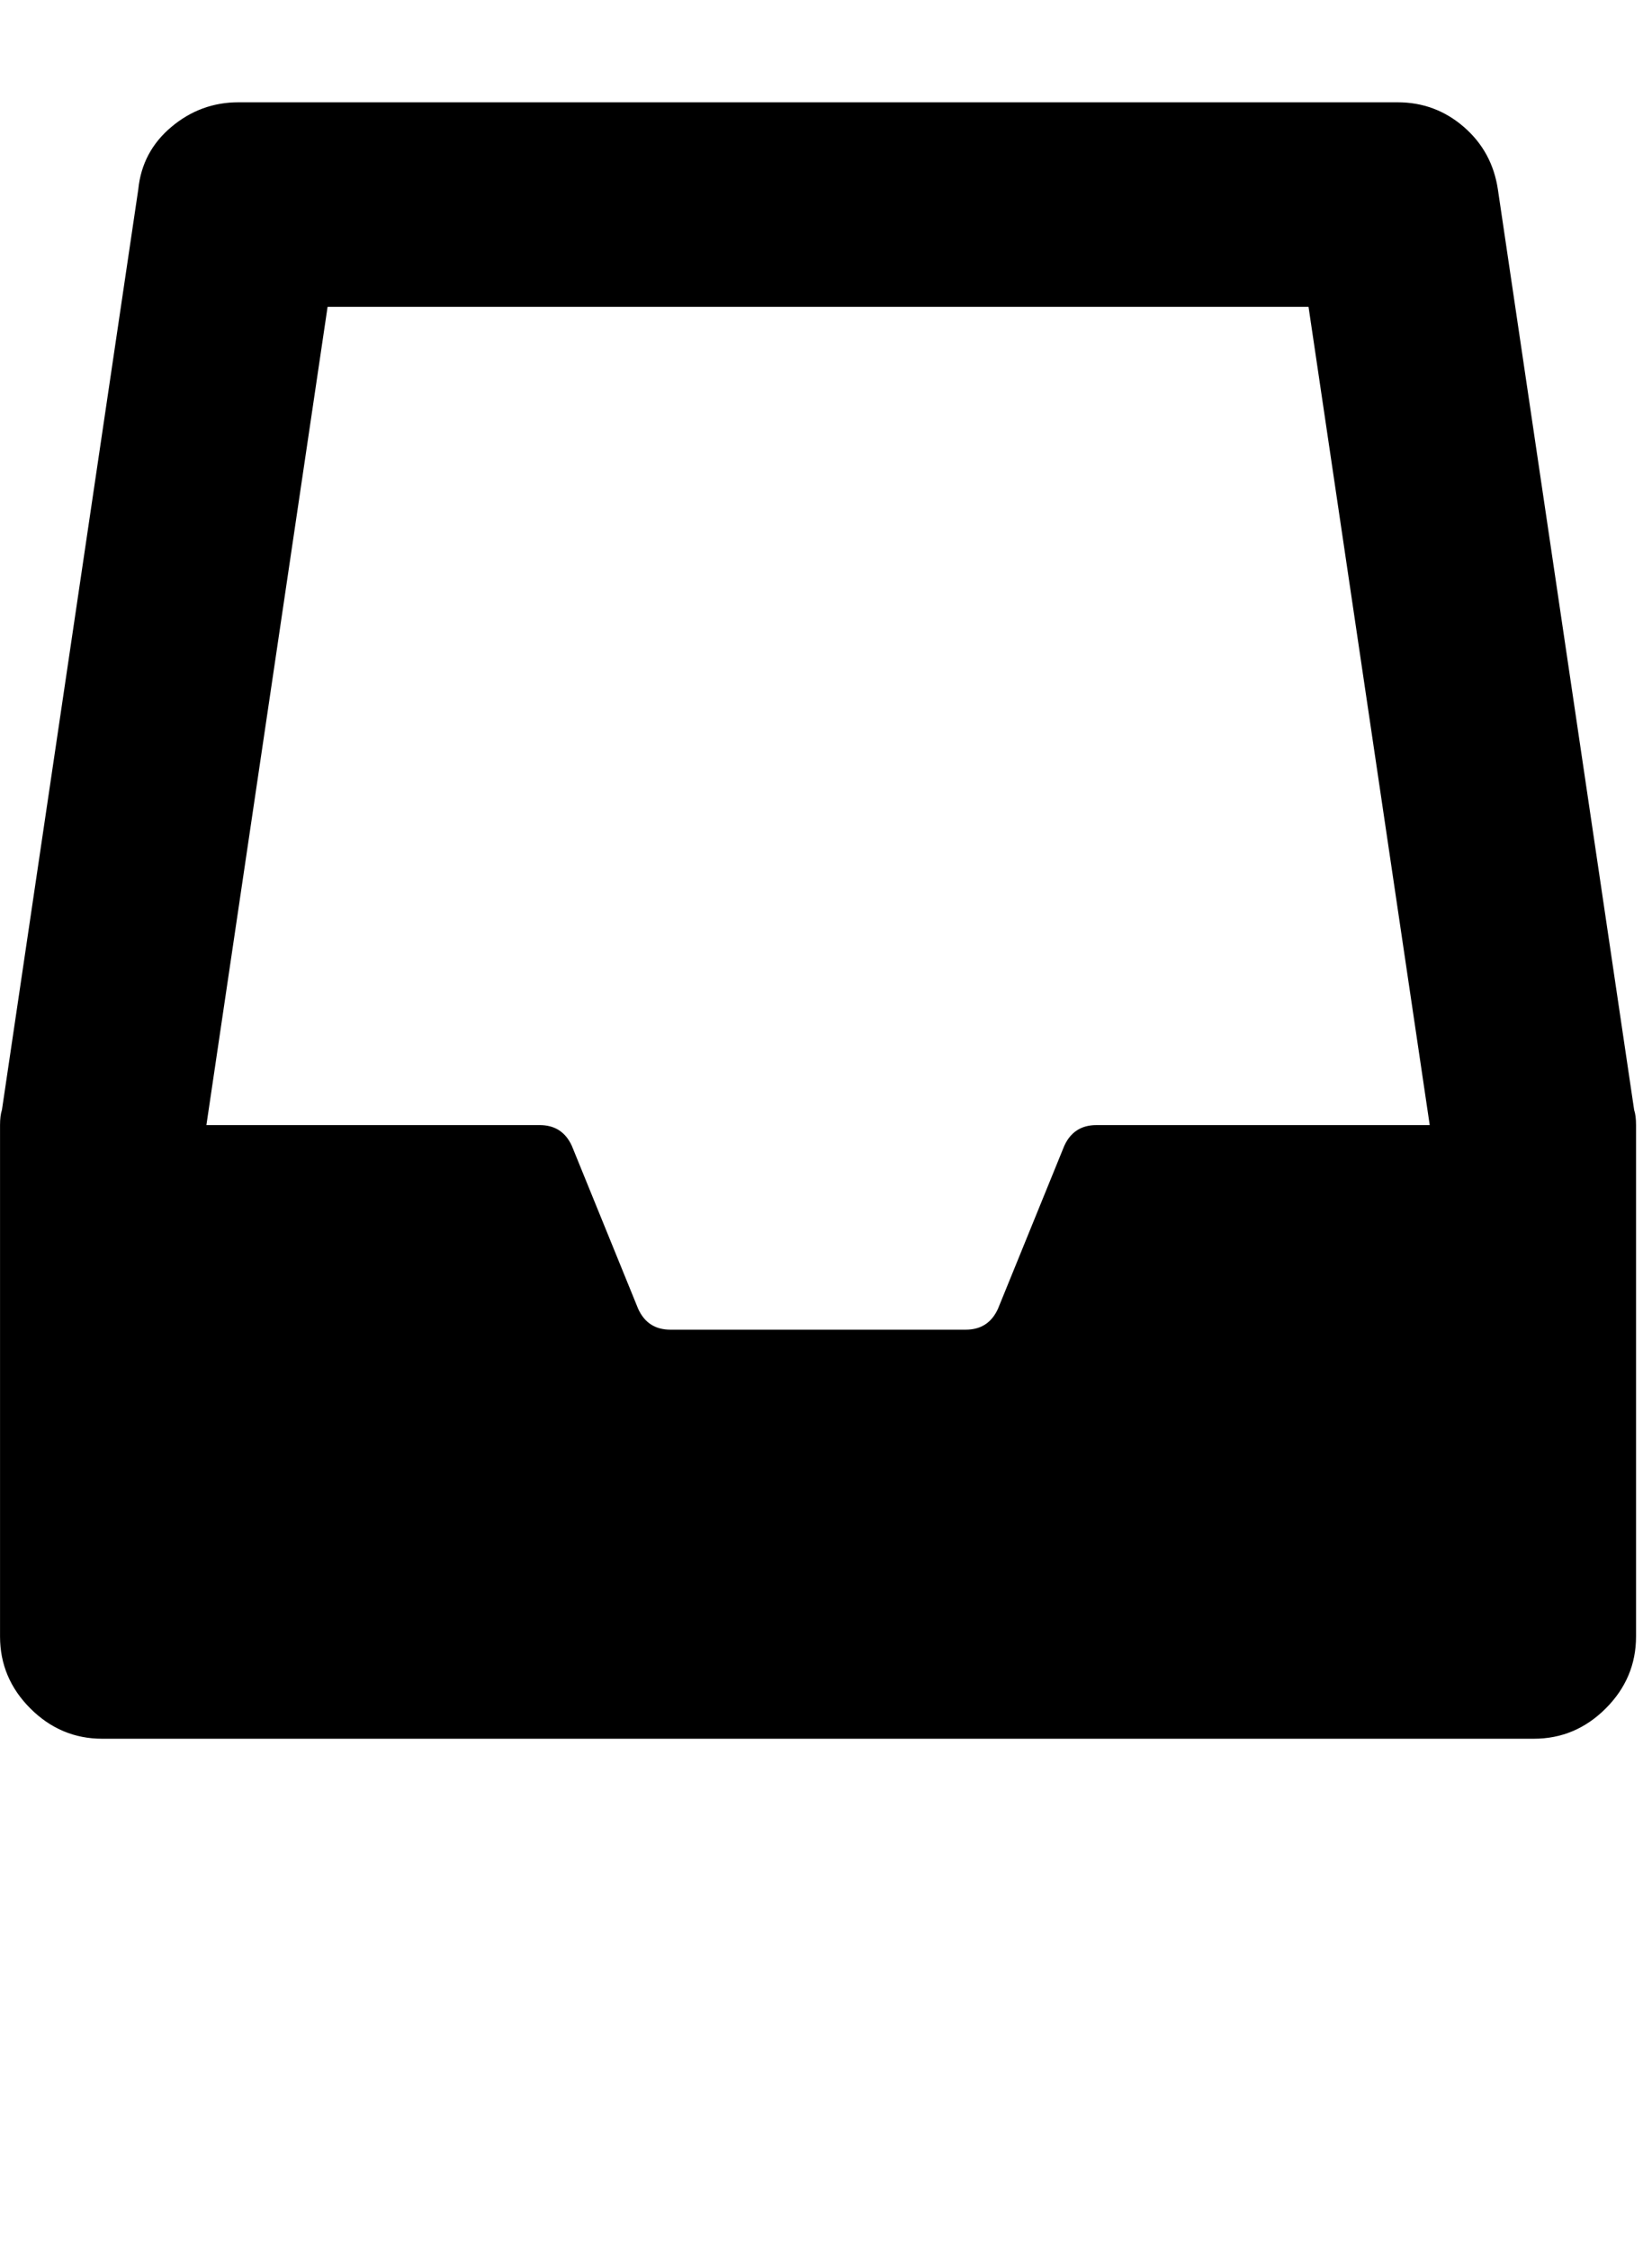 <?xml version="1.0" encoding="utf-8"?>
<!-- Generated by IcoMoon.io -->
<!DOCTYPE svg PUBLIC "-//W3C//DTD SVG 1.1//EN" "http://www.w3.org/Graphics/SVG/1.1/DTD/svg11.dtd">
<svg version="1.1" xmlns="http://www.w3.org/2000/svg" xmlns:xlink="http://www.w3.org/1999/xlink" width="47" height="64" viewBox="0 0 47 64">
	<path d="M46.492 31.569q0.054 0.162 0.054 0.431v14.545q0 1.185-0.862 2.047t-2.047 0.862h-40.727q-1.185 0-2.047-0.862t-0.862-2.047v-14.545q0-0.269 0.054-0.431l3.879-26.182q0.108-1.077 0.943-1.778t1.912-0.7h32.97q1.077 0 1.886 0.7t0.97 1.778zM9.32 8.727l-3.448 23.273h9.482q0.646 0 0.916 0.593l1.886 4.633q0.269 0.593 0.916 0.593h8.404q0.646 0 0.916-0.593l1.886-4.633q0.269-0.593 0.916-0.593h9.482l-3.448-23.273h-27.906z" />
</svg>
